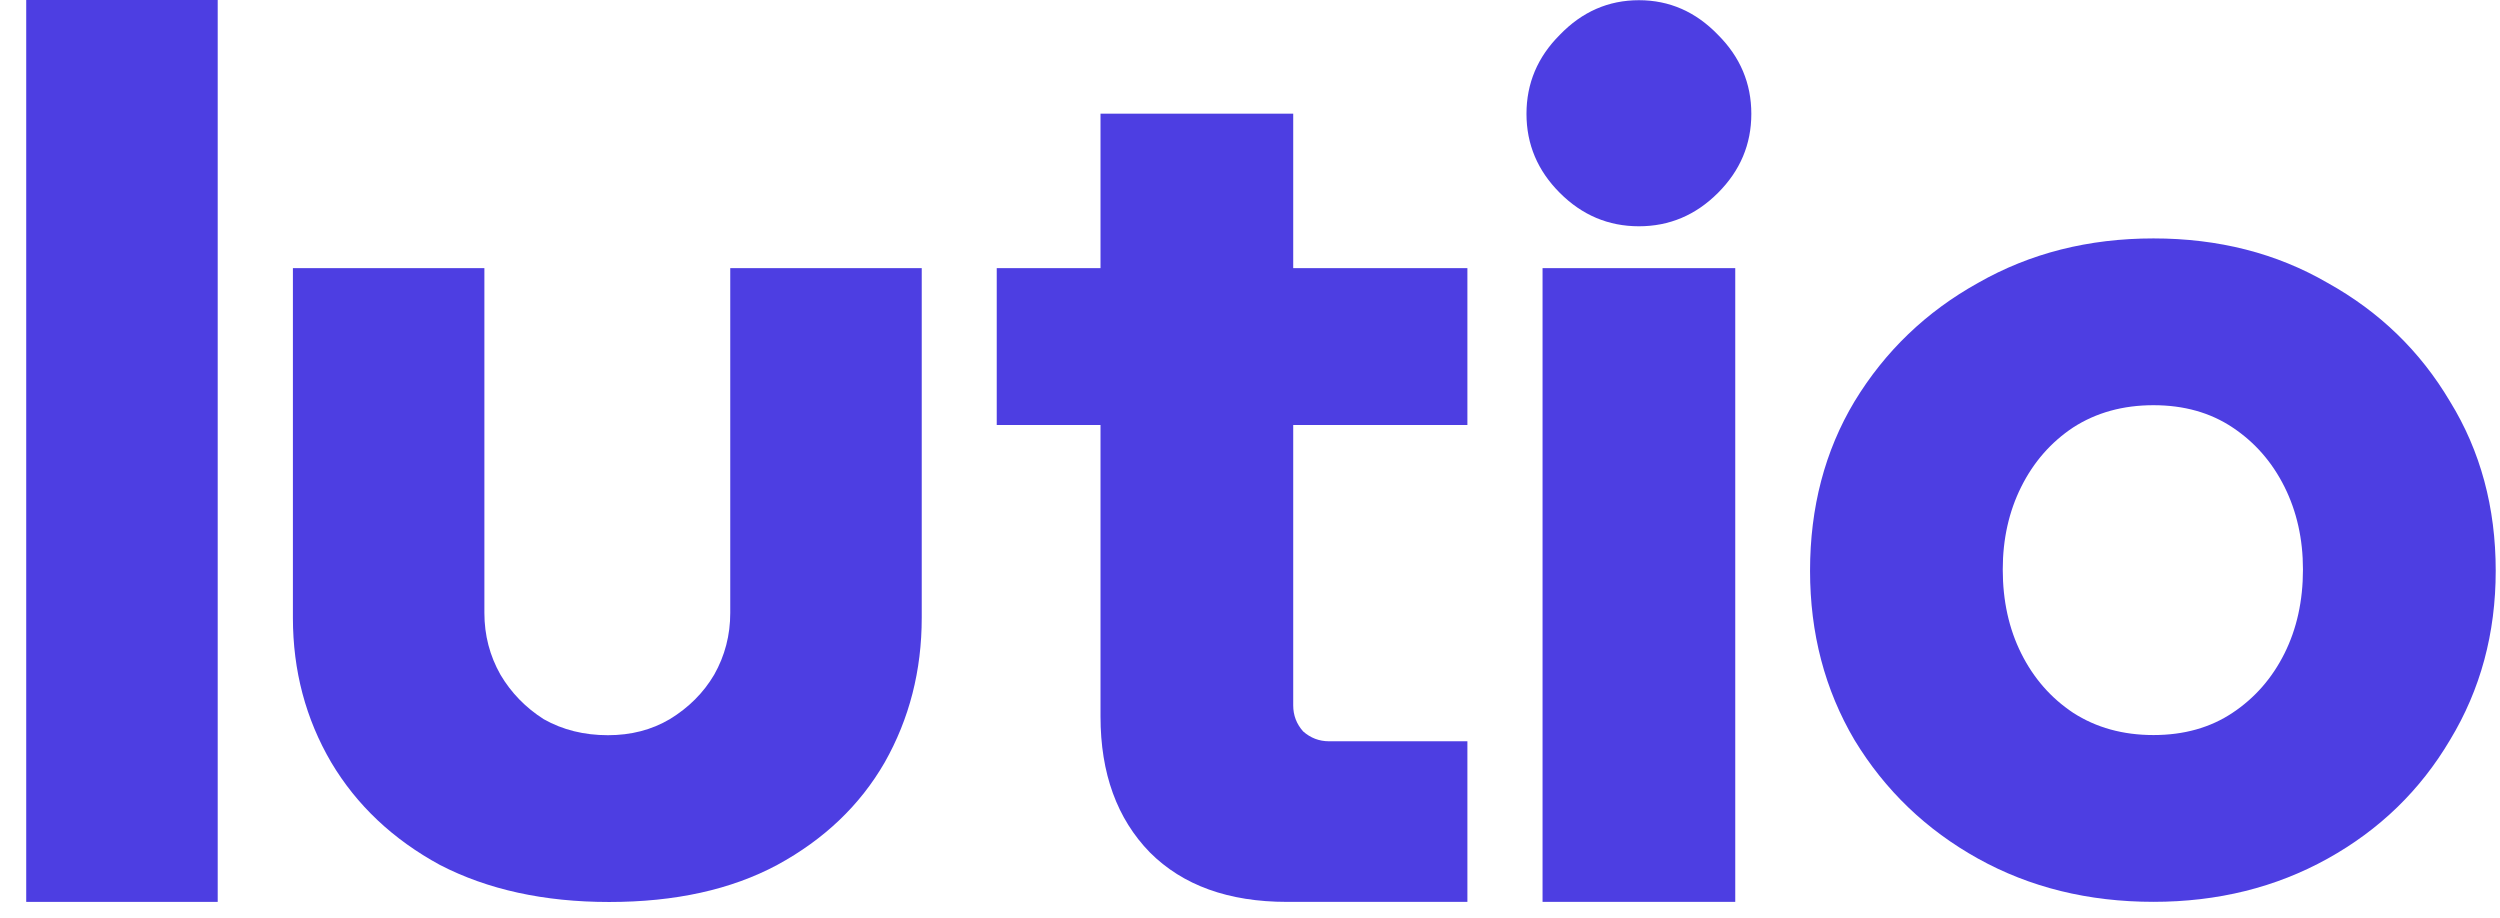 <svg width="49" height="18" viewBox="0 0 49 18" fill="none" xmlns="http://www.w3.org/2000/svg">
<path d="M0.514 17.677V0H4.267V17.677H0.514Z" fill="#4D3EE2"/>
<path d="M11.94 17.679C10.665 17.679 9.559 17.437 8.623 16.953C7.703 16.453 6.992 15.783 6.492 14.943C5.991 14.088 5.741 13.143 5.741 12.11V5.255H9.494V12.013C9.494 12.449 9.599 12.853 9.809 13.224C10.019 13.579 10.302 13.87 10.657 14.096C11.028 14.306 11.448 14.41 11.916 14.41C12.368 14.41 12.771 14.306 13.127 14.096C13.498 13.87 13.789 13.579 13.998 13.224C14.208 12.853 14.313 12.449 14.313 12.013V5.255H18.066V12.11C18.066 13.143 17.824 14.088 17.34 14.943C16.856 15.783 16.153 16.453 15.233 16.953C14.329 17.437 13.232 17.679 11.94 17.679Z" fill="#4D3EE2"/>
<path d="M25.226 17.677C24.08 17.677 23.184 17.354 22.538 16.708C21.893 16.046 21.57 15.158 21.57 14.044V2.228H25.347V13.826C25.347 14.02 25.412 14.19 25.541 14.335C25.686 14.464 25.856 14.529 26.049 14.529H28.761V17.677H25.226ZM19.536 8.33V5.255H28.761V8.33H19.536Z" fill="#4D3EE2"/>
<path d="M30.234 17.677V5.255H34.011V17.677H30.234ZM32.123 4.435C31.525 4.435 31.009 4.217 30.573 3.781C30.137 3.345 29.919 2.829 29.919 2.231C29.919 1.634 30.137 1.117 30.573 0.682C31.009 0.23 31.525 0.004 32.123 0.004C32.72 0.004 33.236 0.23 33.672 0.682C34.108 1.117 34.326 1.634 34.326 2.231C34.326 2.829 34.108 3.345 33.672 3.781C33.236 4.217 32.72 4.435 32.123 4.435Z" fill="#4D3EE2"/>
<path d="M42.208 17.676C40.933 17.676 39.787 17.394 38.77 16.829C37.753 16.264 36.946 15.489 36.348 14.504C35.767 13.519 35.477 12.414 35.477 11.187C35.477 9.944 35.767 8.838 36.348 7.869C36.946 6.885 37.753 6.11 38.77 5.545C39.787 4.964 40.933 4.673 42.208 4.673C43.483 4.673 44.621 4.964 45.622 5.545C46.639 6.11 47.438 6.885 48.02 7.869C48.617 8.838 48.916 9.944 48.916 11.187C48.916 12.414 48.617 13.519 48.02 14.504C47.438 15.489 46.639 16.264 45.622 16.829C44.605 17.394 43.467 17.676 42.208 17.676ZM42.208 14.407C42.805 14.407 43.322 14.262 43.758 13.971C44.194 13.681 44.533 13.293 44.775 12.809C45.017 12.325 45.138 11.776 45.138 11.162C45.138 10.565 45.017 10.024 44.775 9.54C44.533 9.056 44.194 8.668 43.758 8.378C43.322 8.087 42.805 7.942 42.208 7.942C41.611 7.942 41.086 8.087 40.634 8.378C40.198 8.668 39.859 9.056 39.617 9.54C39.375 10.024 39.254 10.565 39.254 11.162C39.254 11.776 39.375 12.325 39.617 12.809C39.859 13.293 40.198 13.681 40.634 13.971C41.086 14.262 41.611 14.407 42.208 14.407Z" fill="#4D3EE2"/>
</svg>
